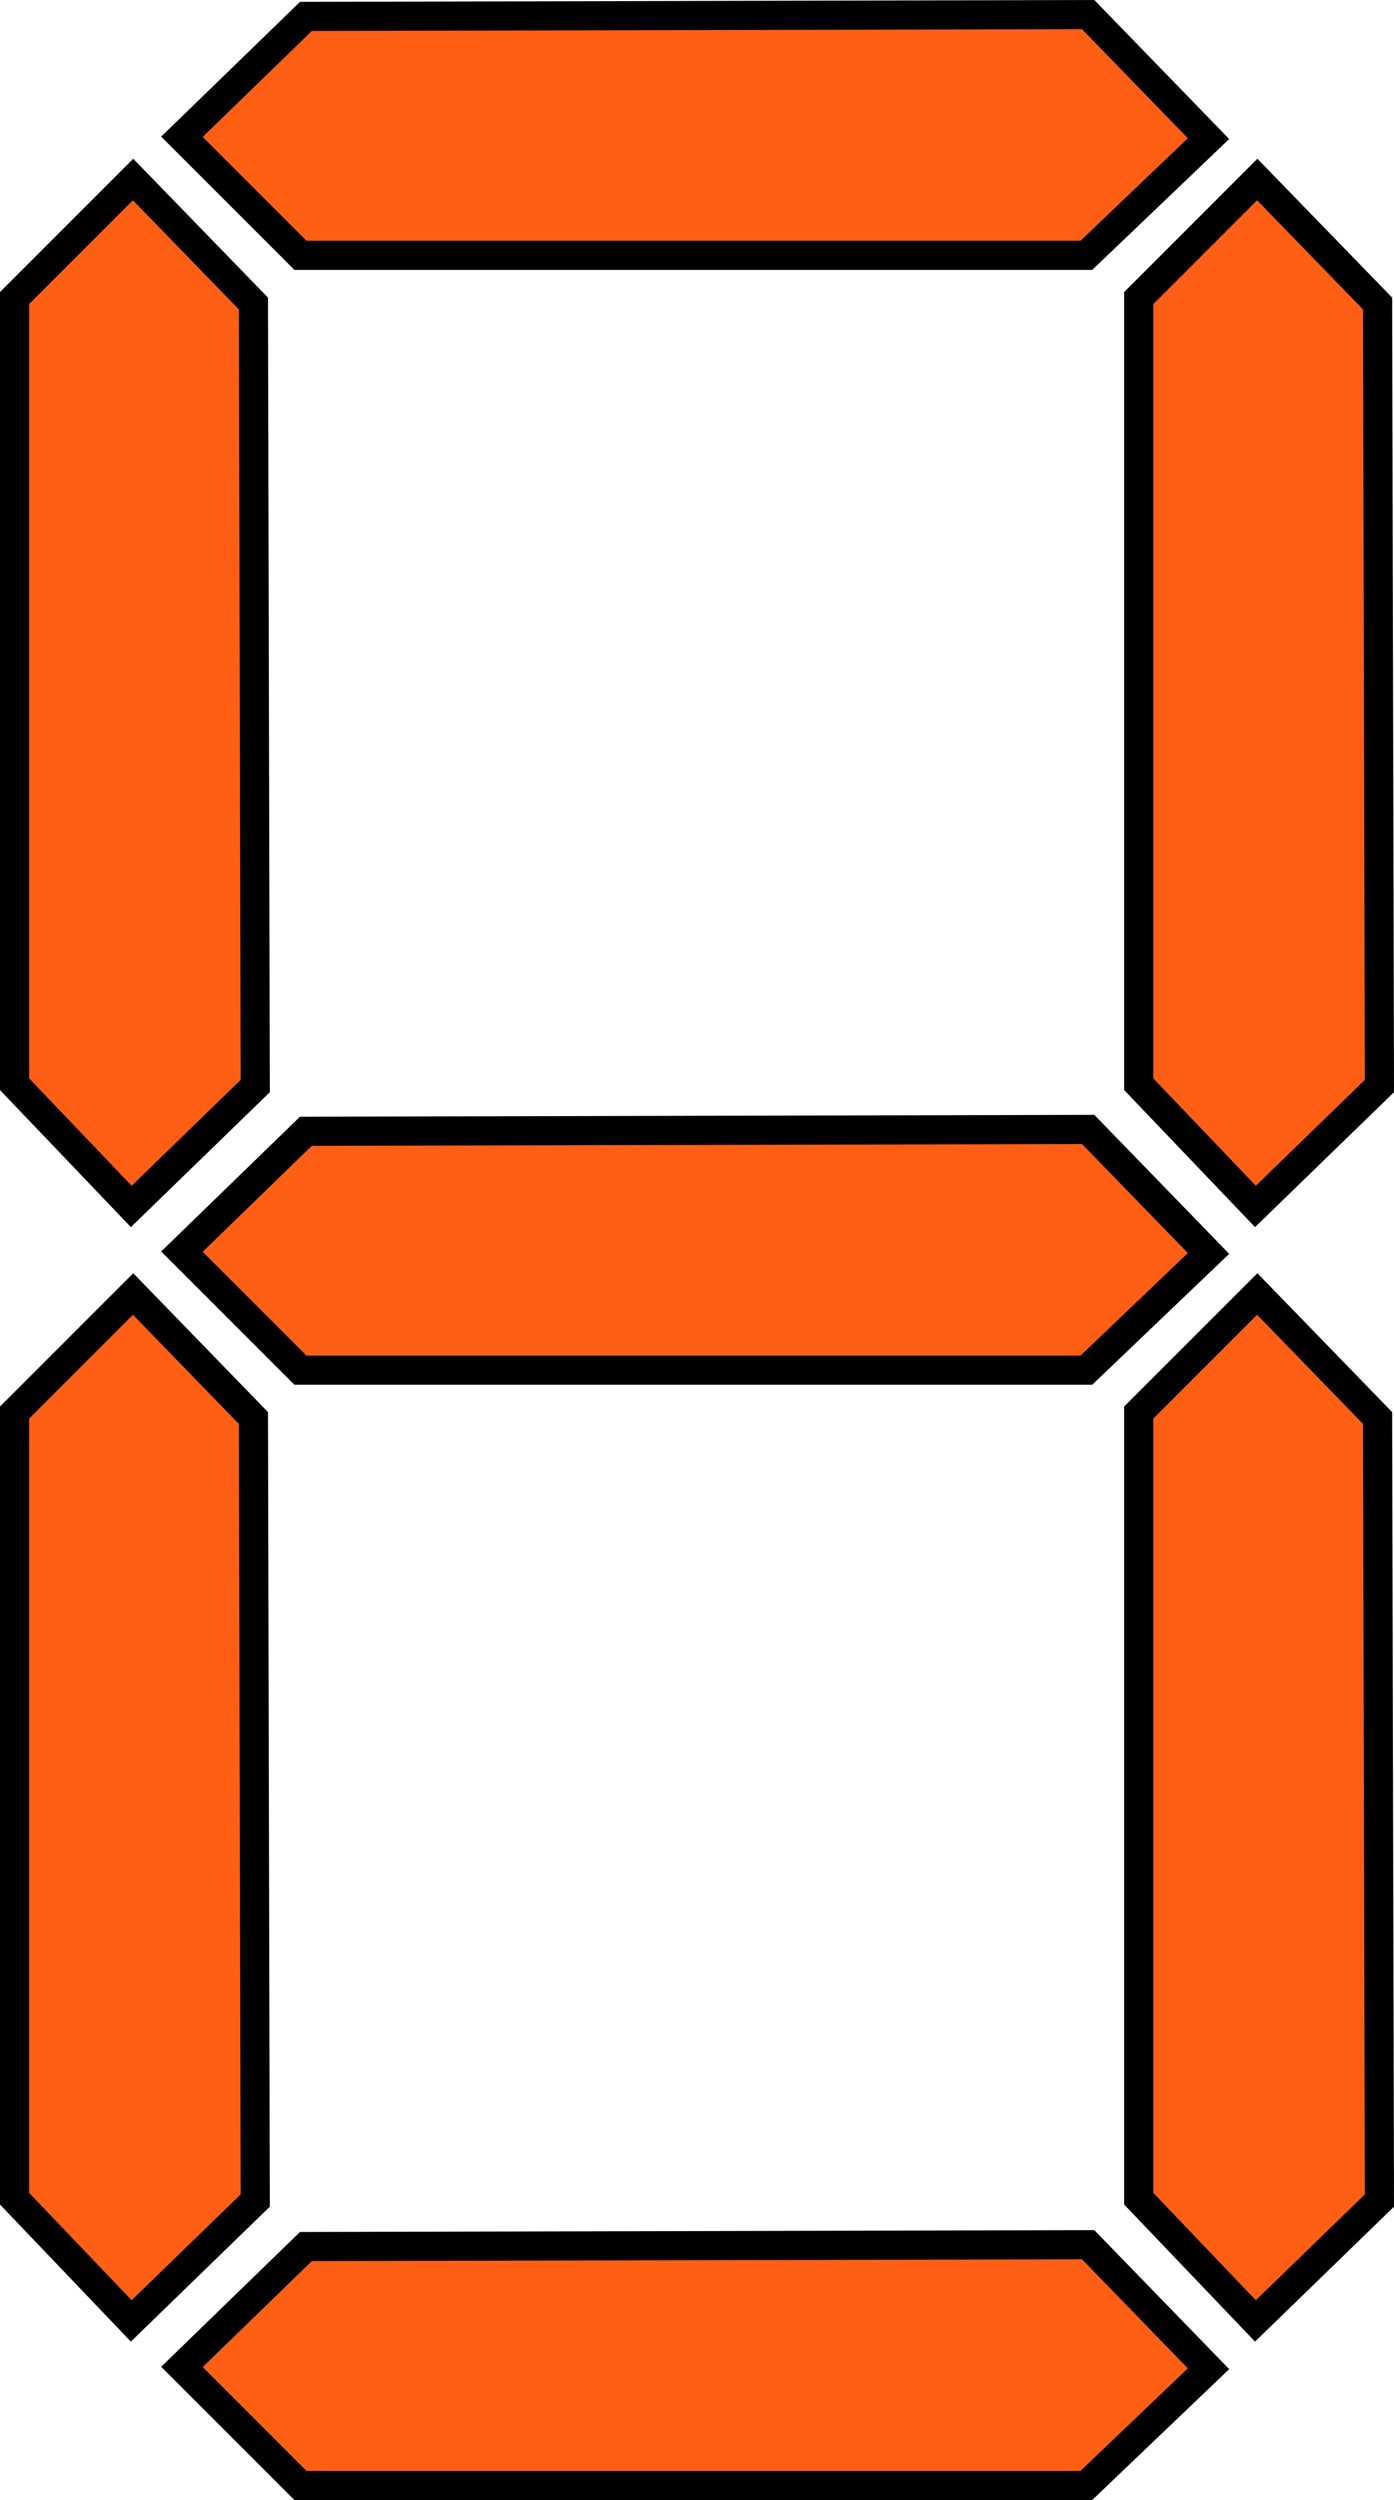 <svg version="1.1" xmlns="http://www.w3.org/2000/svg" xmlns:xlink="http://www.w3.org/1999/xlink" width="382.759" height="686.226" viewBox="525.497,45.885,382.759,686.226"><g fill="#ff5f15" fill-rule="nonzero" stroke="#000000" stroke-width="8" stroke-linecap="none" stroke-linejoin="none" stroke-miterlimit="10" stroke-dasharray="" stroke-dashoffset="0" font-family="none" font-weight="none" font-size="none" text-anchor="none" style="mix-blend-mode: normal"><path d="M562.541,82.933" id="Path 1" stroke-linecap="round" stroke-linejoin="round"/><path d="M562.04,95.16l-32.543,32.543v215.786l32.043,33.544l34.045,-33.044l-0.501,-214.785z" id="Path 1" stroke-linecap="butt" stroke-linejoin="miter"/><path d="M870.708,401.066l-32.543,32.543v215.786l32.043,33.544l34.045,-33.044l-0.501,-214.785z" id="Path 1" stroke-linecap="butt" stroke-linejoin="miter"/><path d="M562.04,401.066l-32.543,32.543v215.786l32.043,33.544l34.045,-33.044l-0.501,-214.785z" id="Path 1" stroke-linecap="butt" stroke-linejoin="miter"/><path d="M575.451,695.568l32.543,32.543h215.786l33.544,-32.043l-33.044,-34.045l-214.785,0.501z" id="Path 1" stroke-linecap="butt" stroke-linejoin="miter"/><path d="M870.708,95.16l-32.543,32.543v215.786l32.043,33.544l34.045,-33.044l-0.501,-214.785z" id="Path 1" stroke-linecap="butt" stroke-linejoin="miter"/><path d="M575.451,389.44l32.543,32.543h215.786l33.544,-32.043l-33.044,-34.045l-214.785,0.501z" id="Path 1" stroke-linecap="butt" stroke-linejoin="miter"/><path d="M575.451,83.433l32.543,32.543h215.786l33.544,-32.043l-33.044,-34.045l-214.785,0.501z" id="Path 1" stroke-linecap="butt" stroke-linejoin="miter"/></g></svg>